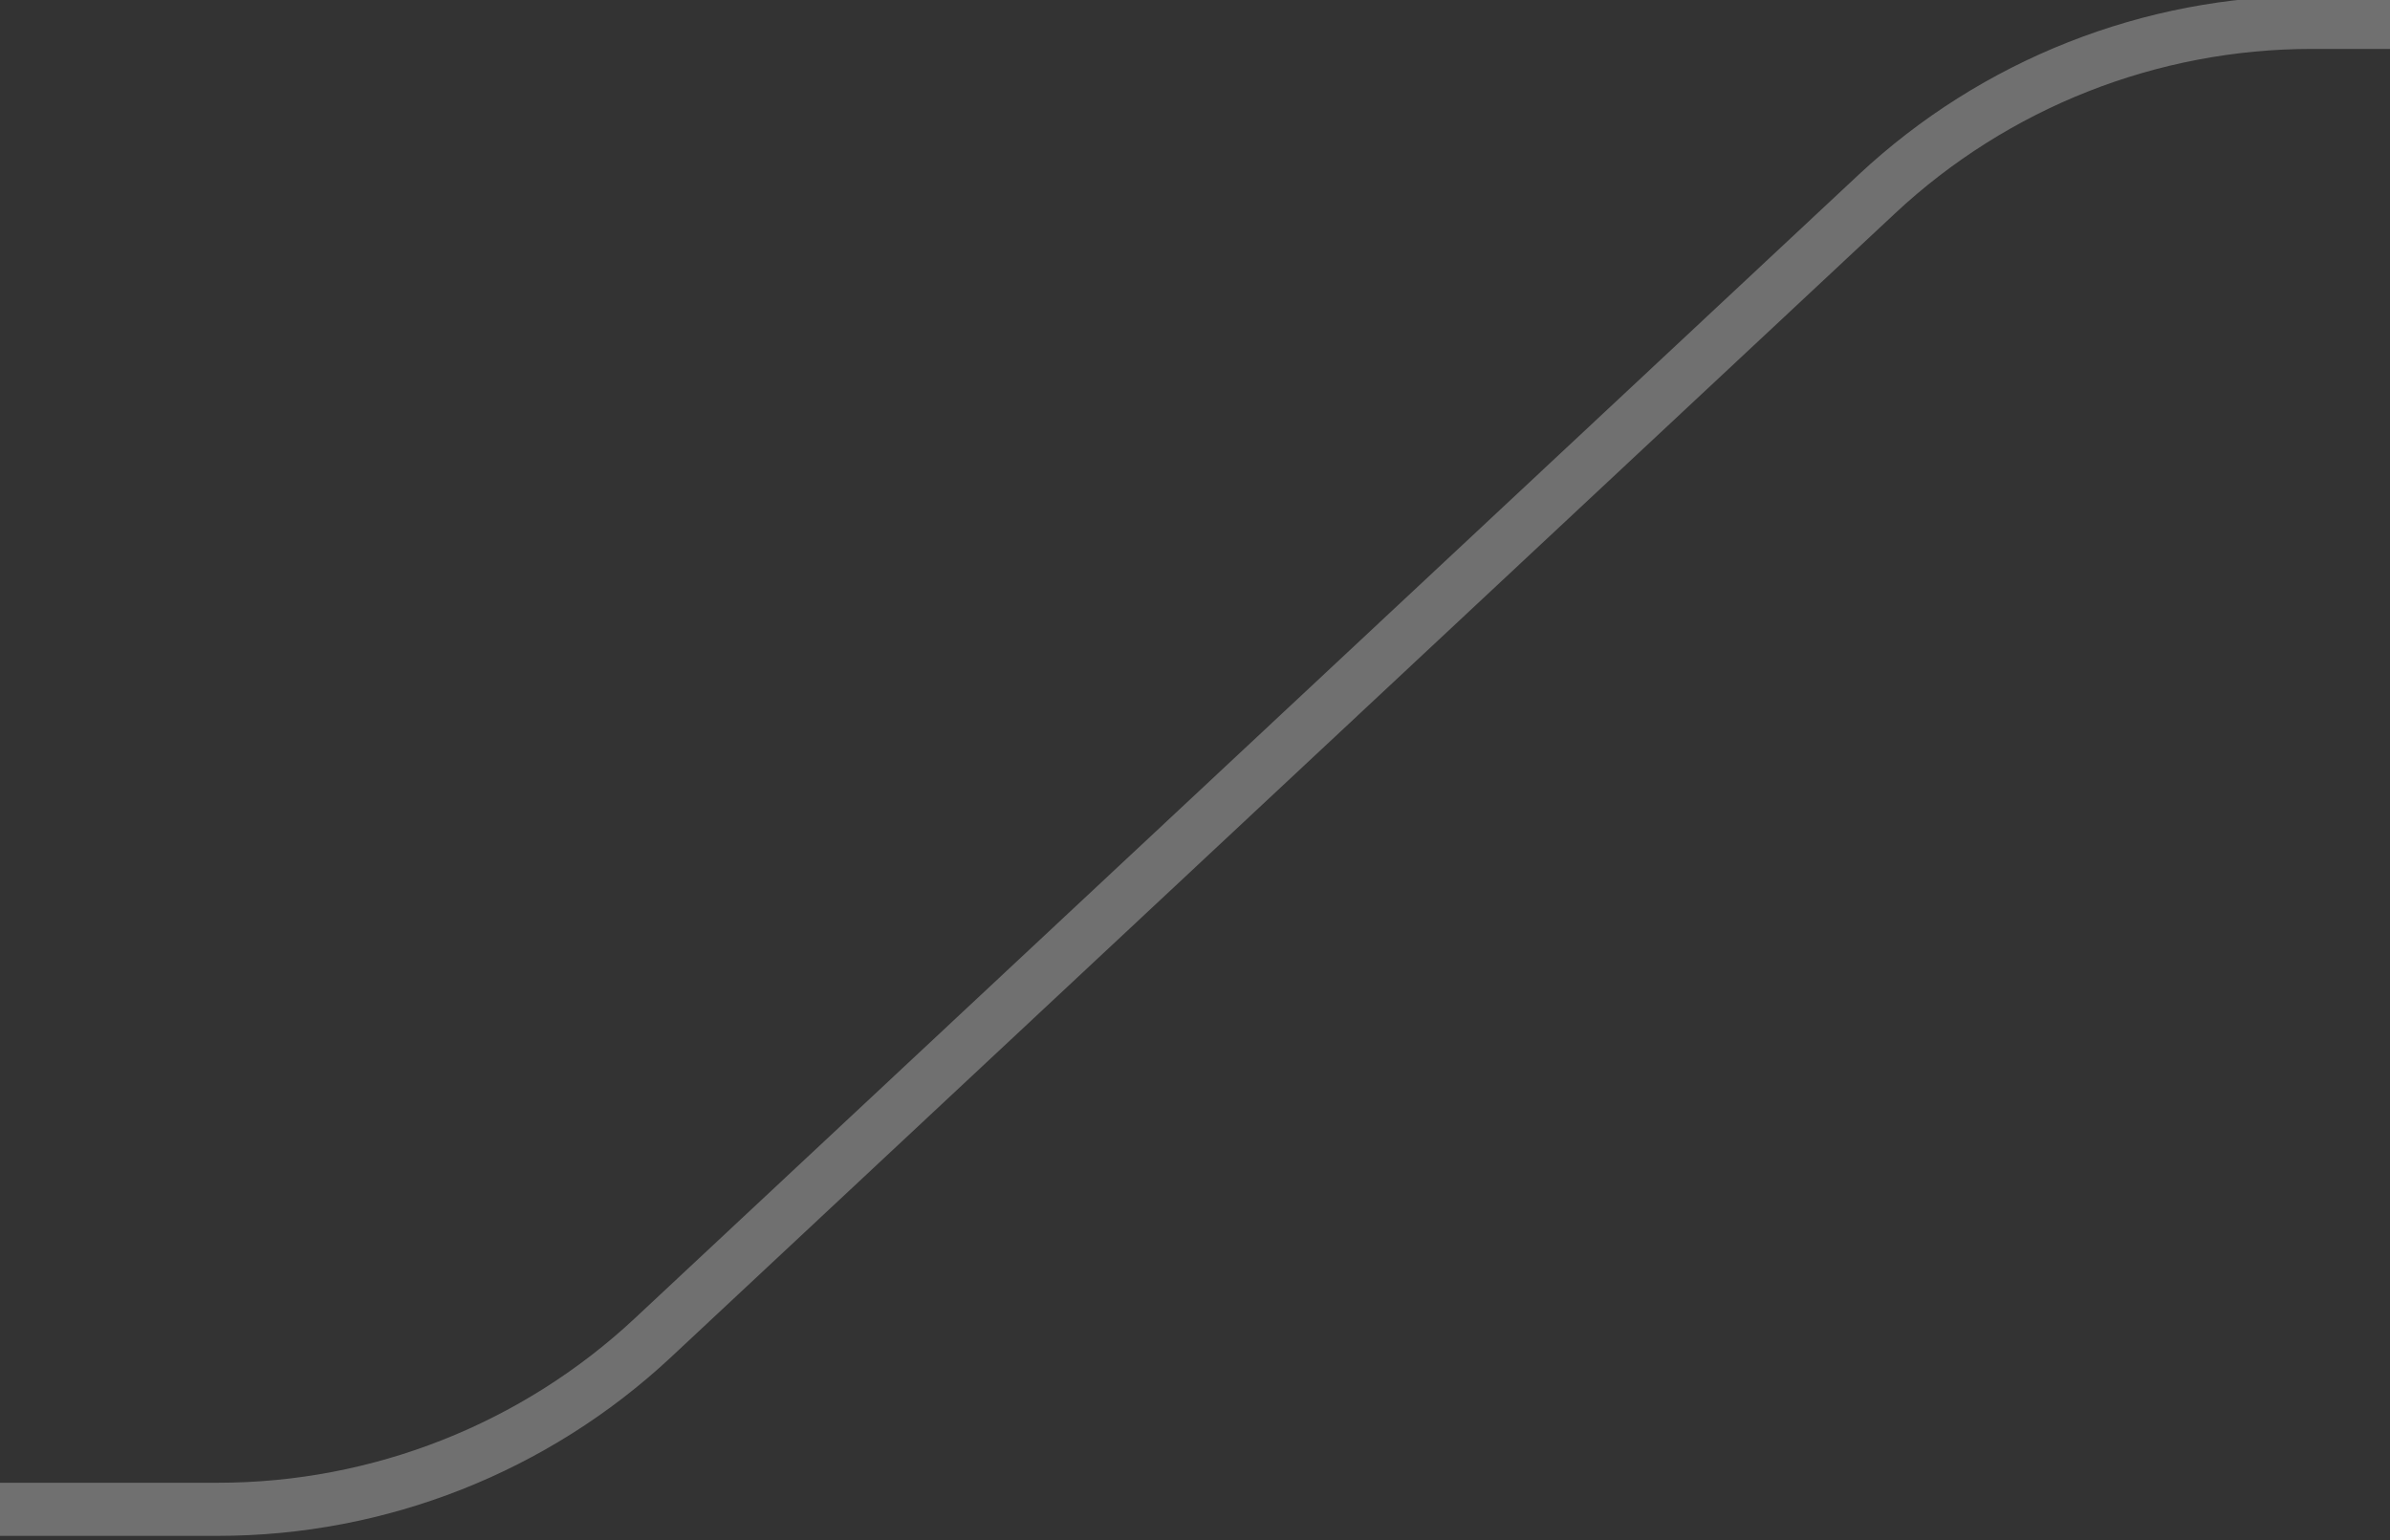 <svg width="45" height="29" viewBox="0 0 45 29" fill="none" xmlns="http://www.w3.org/2000/svg">
<rect x="0" y="0" width="45" height="29" fill="#333333" stroke="none"/>
<g clip-path="url(#clip0_1_111)">
<path d="M46 0.421L43.532 0.421C40.49 0.421 37.562 1.576 35.339 3.653L12.295 25.188C10.072 27.265 7.144 28.42 4.101 28.42L-2.44783e-06 28.42" stroke="white" stroke-opacity="0.3"/>
</g>
<defs>
<clipPath id="clip0_1_111">
<rect width="45" height="29" fill="white"/>
</clipPath>
</defs>
</svg>
